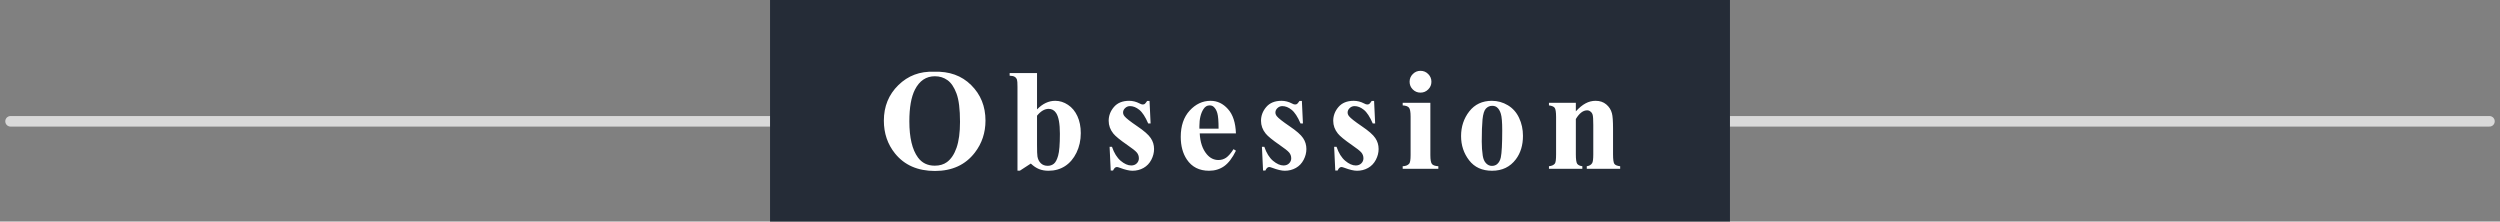 <svg width="237" height="21" viewBox="0 0 237 21" fill="none" xmlns="http://www.w3.org/2000/svg">
<rect x="0" y="0" width="237" height="21" fill="#808080" stroke="none"/>
<path d="M1 11.5H236" stroke="#D9D9D9" stroke-linecap="round"/>
<rect width="91" height="21" transform="translate(73)" fill="#252C37"/>
<path d="M88.547 6.801C89.992 6.747 91.165 7.169 92.066 8.065C92.972 8.962 93.424 10.084 93.424 11.431C93.424 12.581 93.088 13.594 92.414 14.468C91.522 15.628 90.262 16.207 88.634 16.207C87.002 16.207 85.739 15.654 84.847 14.548C84.143 13.674 83.79 12.637 83.79 11.437C83.79 10.09 84.248 8.968 85.162 8.072C86.081 7.171 87.209 6.747 88.547 6.801ZM88.627 7.229C87.798 7.229 87.167 7.653 86.734 8.5C86.382 9.196 86.206 10.195 86.206 11.497C86.206 13.045 86.478 14.189 87.022 14.93C87.401 15.447 87.932 15.706 88.614 15.706C89.073 15.706 89.457 15.594 89.765 15.371C90.157 15.086 90.463 14.631 90.681 14.006C90.9 13.377 91.009 12.559 91.009 11.551C91.009 10.351 90.898 9.455 90.675 8.861C90.452 8.264 90.166 7.842 89.818 7.597C89.475 7.352 89.078 7.229 88.627 7.229ZM98.31 6.928V10.373C98.836 9.829 99.412 9.557 100.036 9.557C100.464 9.557 100.868 9.684 101.247 9.939C101.626 10.188 101.923 10.545 102.137 11.009C102.351 11.473 102.458 12.008 102.458 12.615C102.458 13.297 102.322 13.917 102.05 14.475C101.778 15.032 101.414 15.458 100.959 15.752C100.505 16.042 99.985 16.187 99.401 16.187C99.062 16.187 98.761 16.134 98.498 16.027C98.234 15.92 97.976 15.746 97.721 15.505L96.684 16.181H96.457V8.226C96.457 7.865 96.441 7.642 96.41 7.557C96.365 7.432 96.294 7.341 96.196 7.283C96.102 7.22 95.942 7.184 95.714 7.175V6.928H98.31ZM98.31 10.969V13.752C98.31 14.319 98.323 14.68 98.35 14.836C98.395 15.099 98.502 15.313 98.671 15.478C98.841 15.639 99.057 15.719 99.32 15.719C99.548 15.719 99.742 15.654 99.902 15.525C100.067 15.396 100.203 15.139 100.311 14.756C100.422 14.372 100.478 13.681 100.478 12.682C100.478 11.723 100.357 11.065 100.117 10.708C99.943 10.449 99.708 10.32 99.414 10.32C99.031 10.32 98.662 10.536 98.31 10.969ZM108.976 9.571L109.077 11.705H108.849C108.577 11.072 108.294 10.639 108 10.407C107.71 10.175 107.42 10.059 107.13 10.059C106.947 10.059 106.791 10.121 106.662 10.246C106.532 10.367 106.467 10.507 106.467 10.668C106.467 10.788 106.512 10.904 106.601 11.016C106.744 11.199 107.143 11.513 107.799 11.959C108.455 12.401 108.885 12.777 109.09 13.09C109.3 13.398 109.405 13.743 109.405 14.127C109.405 14.475 109.318 14.816 109.144 15.15C108.97 15.485 108.724 15.741 108.408 15.92C108.091 16.098 107.741 16.187 107.357 16.187C107.058 16.187 106.659 16.094 106.16 15.906C106.026 15.857 105.934 15.833 105.885 15.833C105.738 15.833 105.616 15.944 105.517 16.167H105.297L105.19 13.919H105.417C105.618 14.508 105.892 14.95 106.24 15.244C106.592 15.538 106.925 15.686 107.237 15.686C107.451 15.686 107.625 15.621 107.759 15.492C107.897 15.358 107.966 15.197 107.966 15.01C107.966 14.796 107.899 14.611 107.765 14.454C107.632 14.298 107.333 14.062 106.869 13.745C106.186 13.273 105.745 12.911 105.544 12.662C105.25 12.296 105.103 11.892 105.103 11.451C105.103 10.969 105.268 10.534 105.598 10.146C105.932 9.753 106.414 9.557 107.043 9.557C107.382 9.557 107.71 9.64 108.026 9.805C108.147 9.872 108.245 9.905 108.321 9.905C108.401 9.905 108.466 9.89 108.515 9.858C108.564 9.823 108.642 9.727 108.749 9.571H108.976ZM117.167 12.648H113.735C113.775 13.478 113.996 14.133 114.397 14.615C114.705 14.985 115.075 15.17 115.508 15.17C115.776 15.17 116.019 15.097 116.237 14.95C116.456 14.798 116.69 14.528 116.94 14.14L117.167 14.287C116.828 14.979 116.454 15.469 116.043 15.759C115.633 16.045 115.158 16.187 114.618 16.187C113.69 16.187 112.988 15.831 112.511 15.117C112.127 14.541 111.935 13.828 111.935 12.976C111.935 11.932 112.216 11.103 112.778 10.487C113.345 9.867 114.007 9.557 114.765 9.557C115.399 9.557 115.947 9.818 116.411 10.34C116.879 10.857 117.131 11.627 117.167 12.648ZM115.521 12.2C115.521 11.482 115.481 10.989 115.401 10.721C115.325 10.454 115.205 10.251 115.04 10.113C114.946 10.032 114.821 9.992 114.665 9.992C114.433 9.992 114.244 10.106 114.096 10.333C113.833 10.73 113.702 11.274 113.702 11.966V12.2H115.521ZM123.418 9.571L123.518 11.705H123.291C123.019 11.072 122.735 10.639 122.441 10.407C122.151 10.175 121.861 10.059 121.571 10.059C121.388 10.059 121.232 10.121 121.103 10.246C120.974 10.367 120.909 10.507 120.909 10.668C120.909 10.788 120.954 10.904 121.043 11.016C121.185 11.199 121.585 11.513 122.24 11.959C122.896 12.401 123.326 12.777 123.532 13.09C123.741 13.398 123.846 13.743 123.846 14.127C123.846 14.475 123.759 14.816 123.585 15.15C123.411 15.485 123.166 15.741 122.849 15.92C122.532 16.098 122.182 16.187 121.799 16.187C121.5 16.187 121.101 16.094 120.601 15.906C120.467 15.857 120.376 15.833 120.327 15.833C120.18 15.833 120.057 15.944 119.959 16.167H119.738L119.631 13.919H119.859C120.059 14.508 120.334 14.95 120.681 15.244C121.034 15.538 121.366 15.686 121.678 15.686C121.892 15.686 122.066 15.621 122.2 15.492C122.338 15.358 122.408 15.197 122.408 15.01C122.408 14.796 122.341 14.611 122.207 14.454C122.073 14.298 121.774 14.062 121.31 13.745C120.628 13.273 120.186 12.911 119.986 12.662C119.691 12.296 119.544 11.892 119.544 11.451C119.544 10.969 119.709 10.534 120.039 10.146C120.374 9.753 120.855 9.557 121.484 9.557C121.823 9.557 122.151 9.64 122.468 9.805C122.588 9.872 122.686 9.905 122.762 9.905C122.842 9.905 122.907 9.89 122.956 9.858C123.005 9.823 123.083 9.727 123.19 9.571H123.418ZM130.264 9.571L130.364 11.705H130.137C129.865 11.072 129.581 10.639 129.287 10.407C128.997 10.175 128.707 10.059 128.417 10.059C128.234 10.059 128.078 10.121 127.949 10.246C127.82 10.367 127.755 10.507 127.755 10.668C127.755 10.788 127.8 10.904 127.889 11.016C128.032 11.199 128.431 11.513 129.086 11.959C129.742 12.401 130.172 12.777 130.378 13.09C130.587 13.398 130.692 13.743 130.692 14.127C130.692 14.475 130.605 14.816 130.431 15.15C130.257 15.485 130.012 15.741 129.695 15.92C129.379 16.098 129.028 16.187 128.645 16.187C128.346 16.187 127.947 16.094 127.447 15.906C127.313 15.857 127.222 15.833 127.173 15.833C127.026 15.833 126.903 15.944 126.805 16.167H126.584L126.477 13.919H126.705C126.905 14.508 127.18 14.95 127.528 15.244C127.88 15.538 128.212 15.686 128.524 15.686C128.738 15.686 128.912 15.621 129.046 15.492C129.184 15.358 129.254 15.197 129.254 15.01C129.254 14.796 129.187 14.611 129.053 14.454C128.919 14.298 128.62 14.062 128.156 13.745C127.474 13.273 127.032 12.911 126.832 12.662C126.537 12.296 126.39 11.892 126.39 11.451C126.39 10.969 126.555 10.534 126.885 10.146C127.22 9.753 127.701 9.557 128.33 9.557C128.669 9.557 128.997 9.64 129.314 9.805C129.434 9.872 129.532 9.905 129.608 9.905C129.688 9.905 129.753 9.89 129.802 9.858C129.851 9.823 129.929 9.727 130.036 9.571H130.264ZM134.661 6.714C134.951 6.714 135.196 6.816 135.397 7.022C135.598 7.222 135.698 7.465 135.698 7.751C135.698 8.036 135.596 8.279 135.391 8.48C135.19 8.681 134.947 8.781 134.661 8.781C134.376 8.781 134.133 8.681 133.932 8.48C133.731 8.279 133.631 8.036 133.631 7.751C133.631 7.465 133.731 7.222 133.932 7.022C134.133 6.816 134.376 6.714 134.661 6.714ZM135.598 9.745V14.702C135.598 15.144 135.649 15.427 135.752 15.552C135.854 15.672 136.055 15.741 136.354 15.759V16H132.975V15.759C133.252 15.75 133.457 15.67 133.591 15.518C133.68 15.416 133.725 15.144 133.725 14.702V11.049C133.725 10.608 133.673 10.327 133.571 10.206C133.468 10.081 133.27 10.01 132.975 9.992V9.745H135.598ZM141.427 9.557C141.971 9.557 142.477 9.698 142.946 9.979C143.414 10.26 143.769 10.659 144.009 11.176C144.255 11.694 144.377 12.26 144.377 12.876C144.377 13.763 144.152 14.506 143.702 15.104C143.158 15.826 142.406 16.187 141.447 16.187C140.506 16.187 139.781 15.857 139.273 15.197C138.764 14.537 138.51 13.772 138.51 12.902C138.51 12.006 138.769 11.225 139.286 10.561C139.808 9.892 140.522 9.557 141.427 9.557ZM141.454 10.032C141.226 10.032 141.03 10.119 140.865 10.293C140.704 10.463 140.597 10.802 140.544 11.31C140.495 11.814 140.47 12.517 140.47 13.418C140.47 13.895 140.502 14.341 140.564 14.756C140.613 15.072 140.718 15.313 140.878 15.478C141.039 15.643 141.222 15.726 141.427 15.726C141.628 15.726 141.795 15.67 141.929 15.558C142.103 15.407 142.219 15.195 142.277 14.923C142.366 14.499 142.411 13.643 142.411 12.354C142.411 11.595 142.368 11.076 142.283 10.795C142.199 10.509 142.074 10.302 141.909 10.173C141.793 10.079 141.641 10.032 141.454 10.032ZM149.39 9.745V10.554C149.712 10.206 150.019 9.954 150.314 9.798C150.608 9.638 150.925 9.557 151.264 9.557C151.67 9.557 152.006 9.671 152.274 9.898C152.542 10.121 152.72 10.4 152.809 10.735C152.88 10.989 152.916 11.477 152.916 12.2V14.635C152.916 15.117 152.959 15.418 153.043 15.538C153.132 15.654 153.315 15.728 153.592 15.759V16H150.427V15.759C150.664 15.728 150.833 15.63 150.936 15.465C151.007 15.353 151.043 15.077 151.043 14.635V11.852C151.043 11.339 151.023 11.016 150.983 10.882C150.943 10.748 150.873 10.646 150.775 10.574C150.682 10.498 150.577 10.46 150.461 10.46C150.077 10.46 149.72 10.735 149.39 11.283V14.635C149.39 15.104 149.433 15.4 149.517 15.525C149.607 15.65 149.769 15.728 150.006 15.759V16H146.841V15.759C147.105 15.732 147.292 15.648 147.403 15.505C147.479 15.407 147.517 15.117 147.517 14.635V11.103C147.517 10.63 147.472 10.335 147.383 10.22C147.299 10.104 147.118 10.028 146.841 9.992V9.745H149.39Z" fill="white"/>
</svg>
